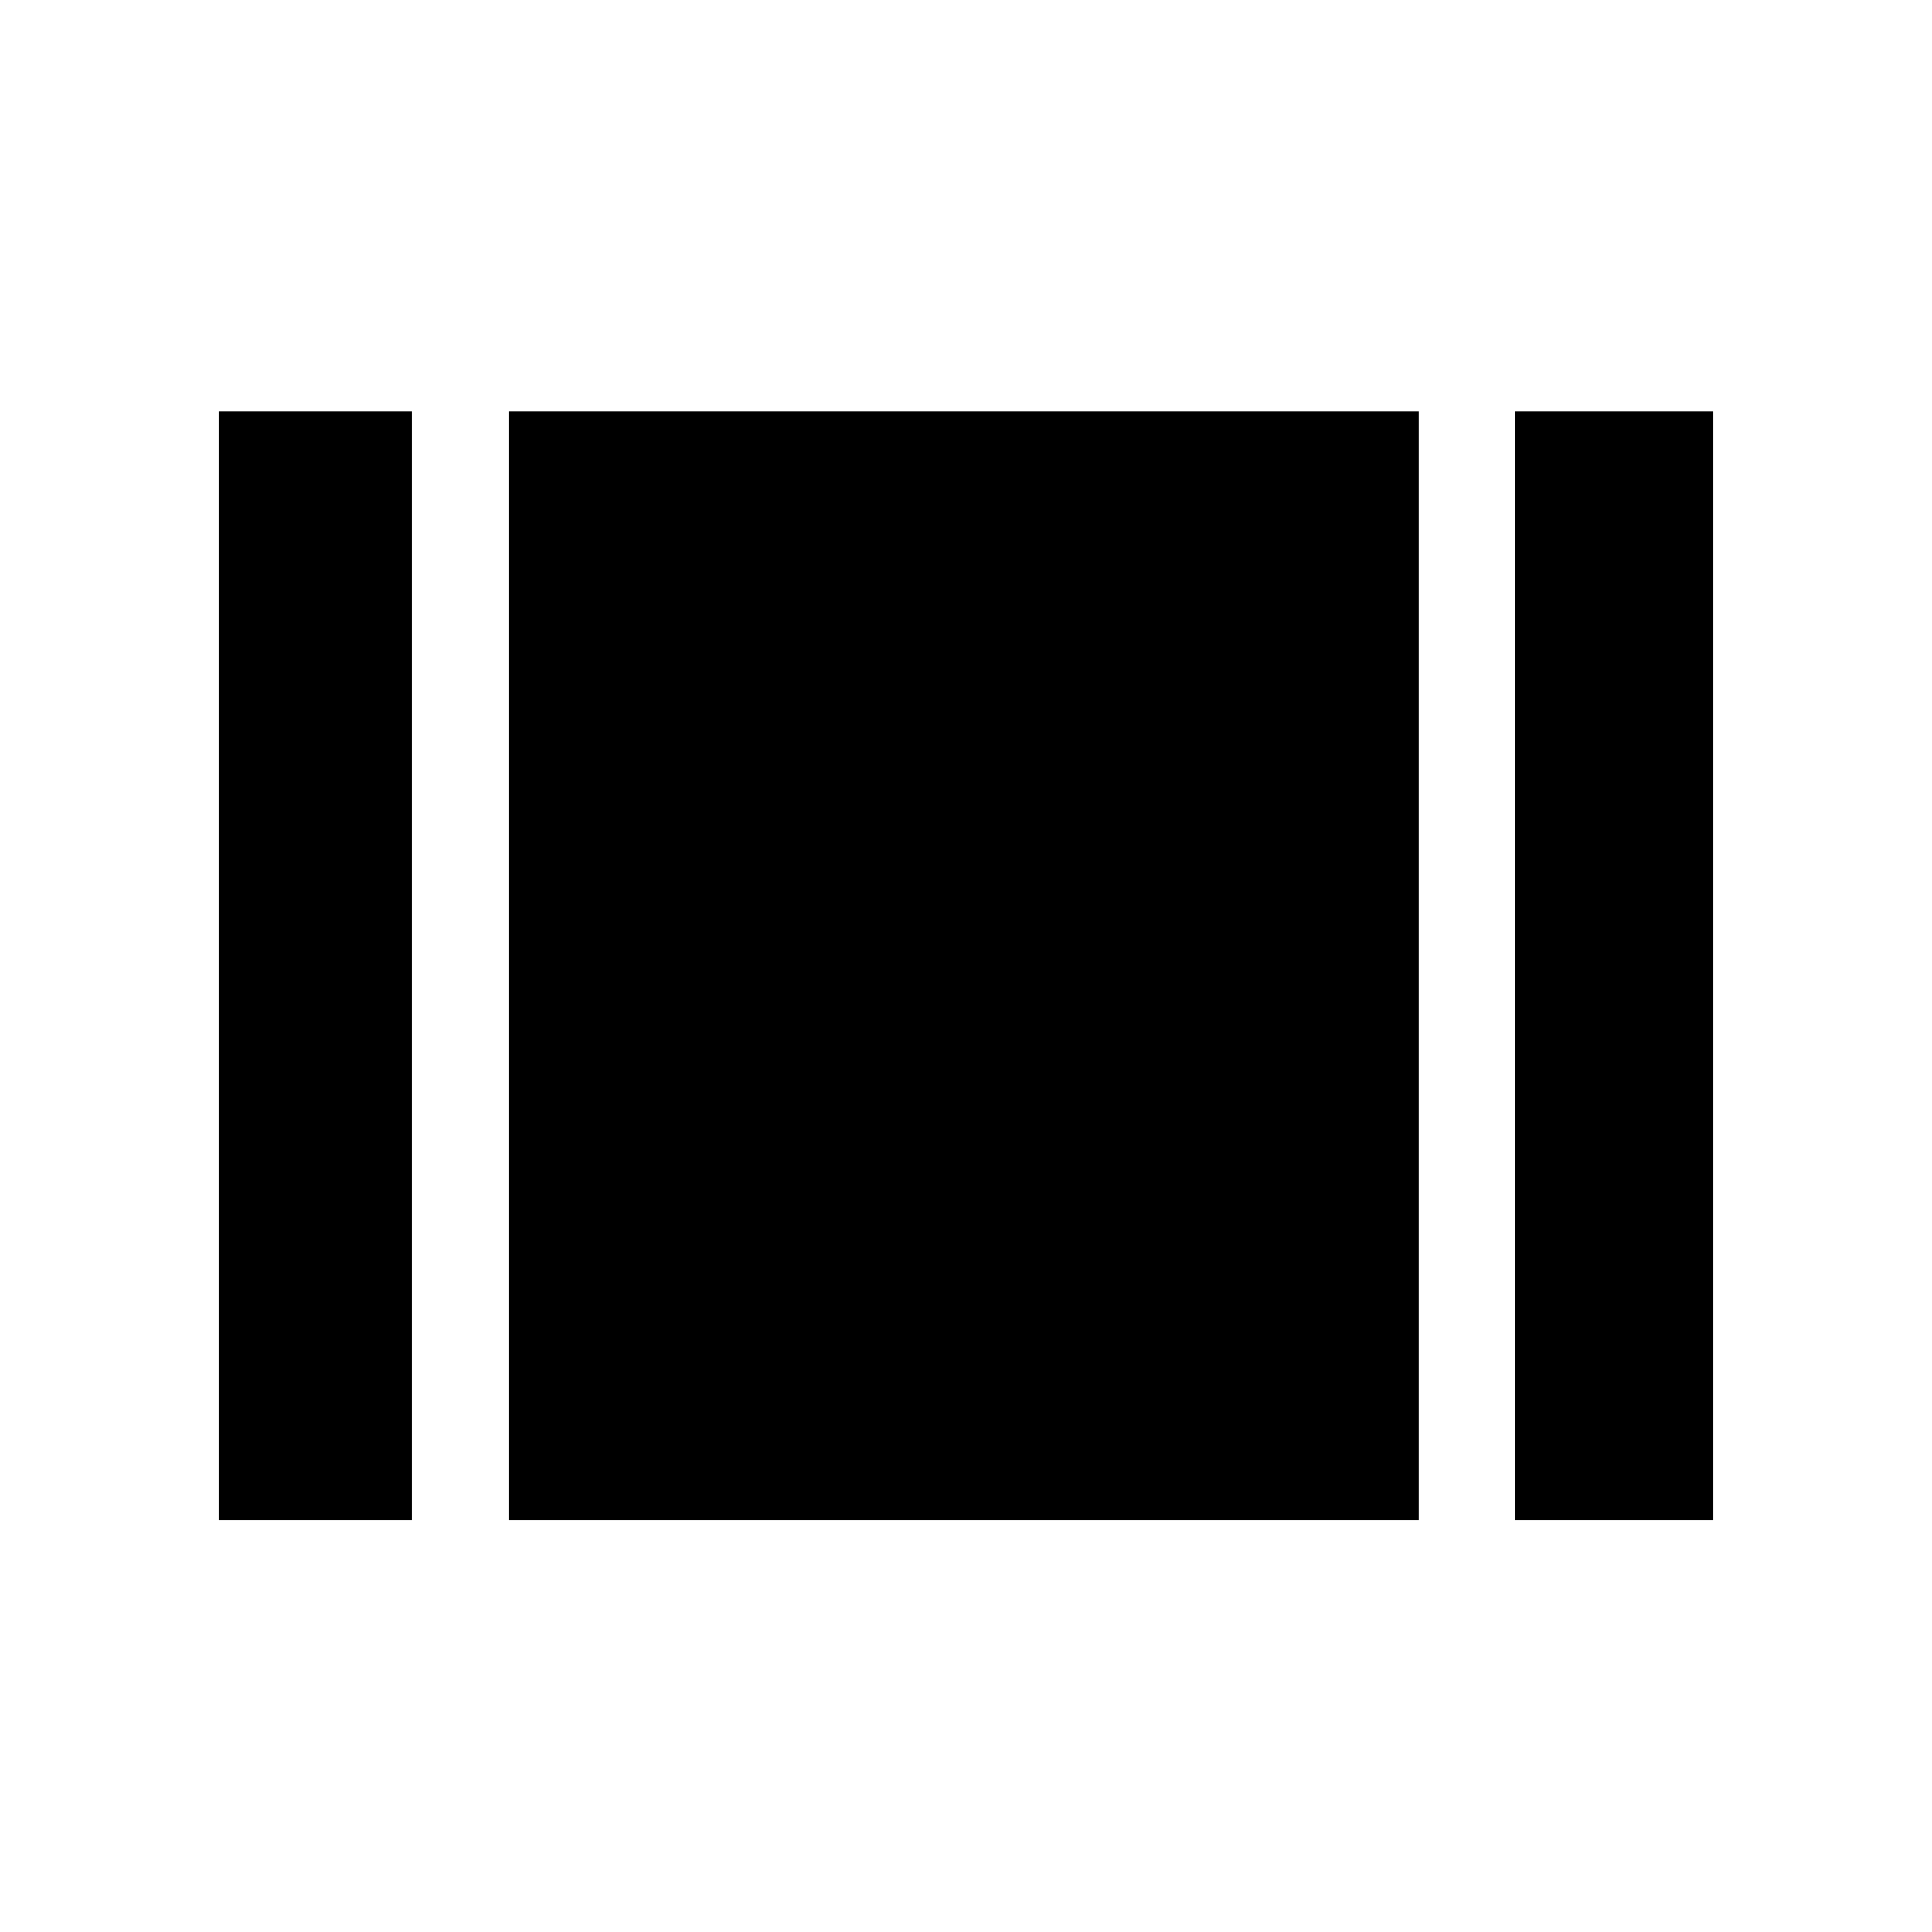 <svg xmlns="http://www.w3.org/2000/svg" height="20" viewBox="0 -960 960 960" width="20"><path d="M108.65-204.65v-550.94h96v550.94h-96Zm144 0v-550.94h452.31v550.94H252.65Zm500.31 0v-550.94h98.39v550.94h-98.39Z"/></svg>